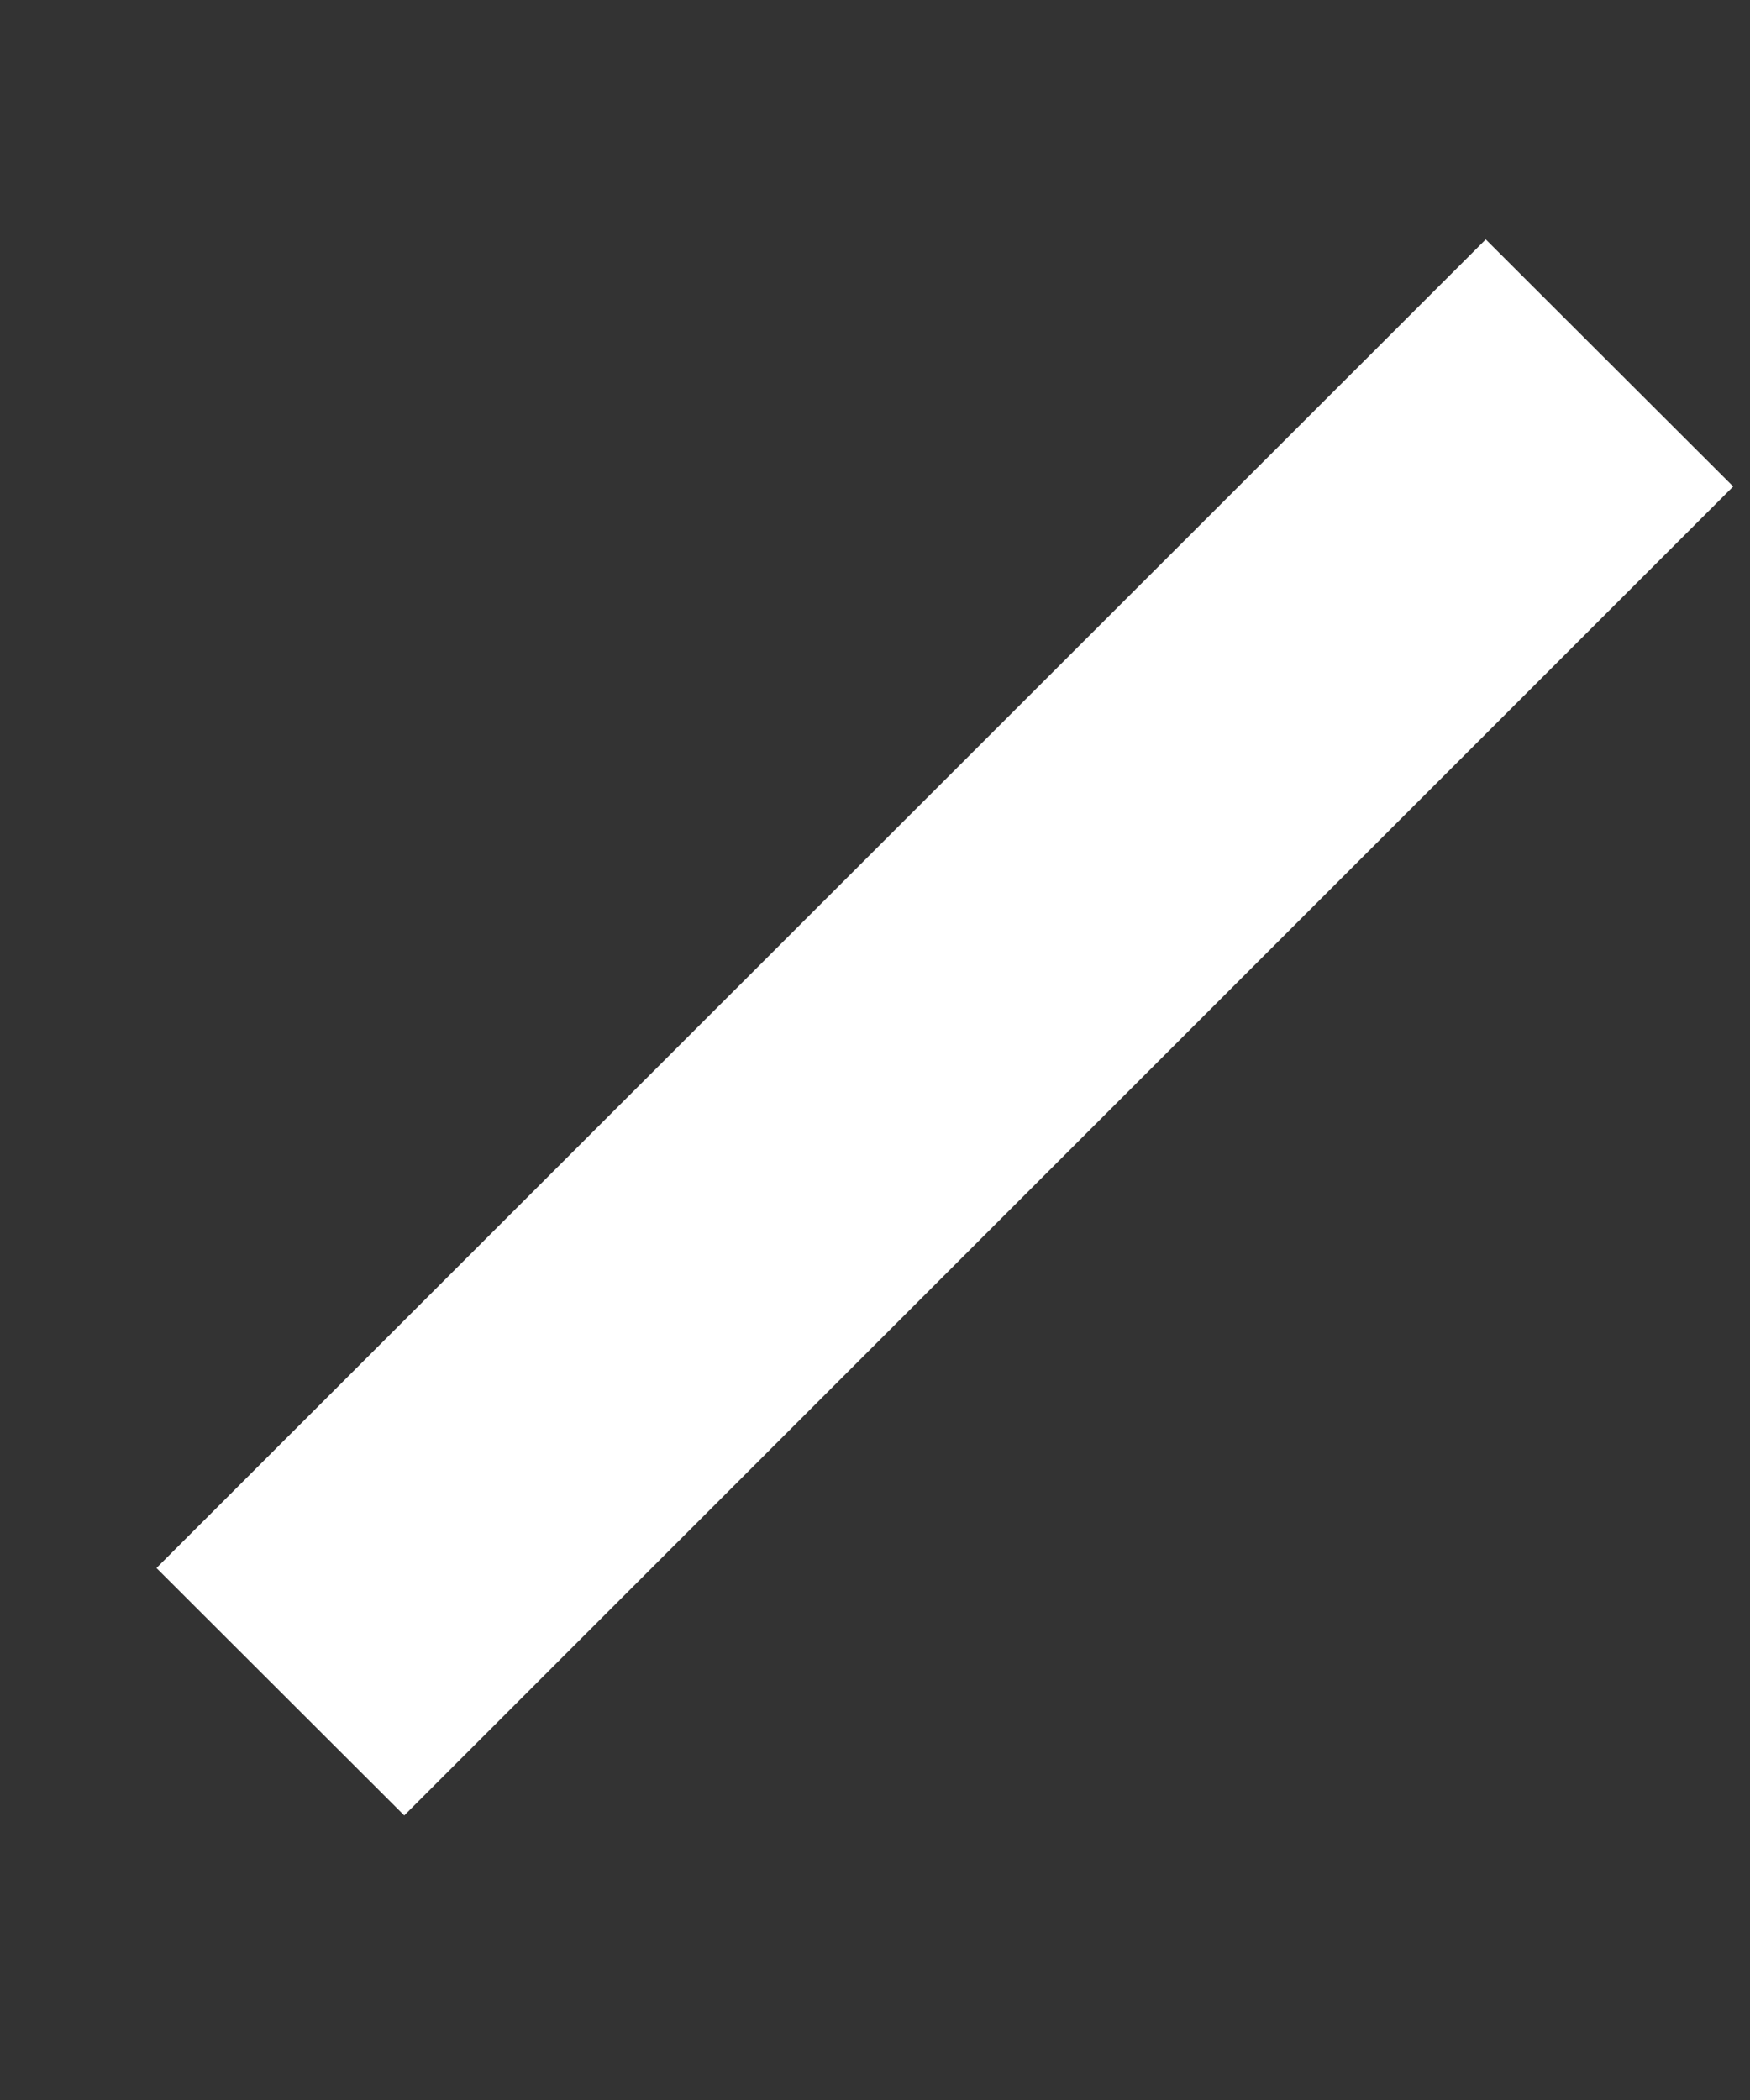 <svg width="5" height="6" fill="none" xmlns="http://www.w3.org/2000/svg"><rect width="100%" height="100%" fill="#333333" stroke="none"/><path d="M4.245.684.447 4.48l.708.707L4.952 1.39 4.245.684Z" fill="#fff"/></svg>